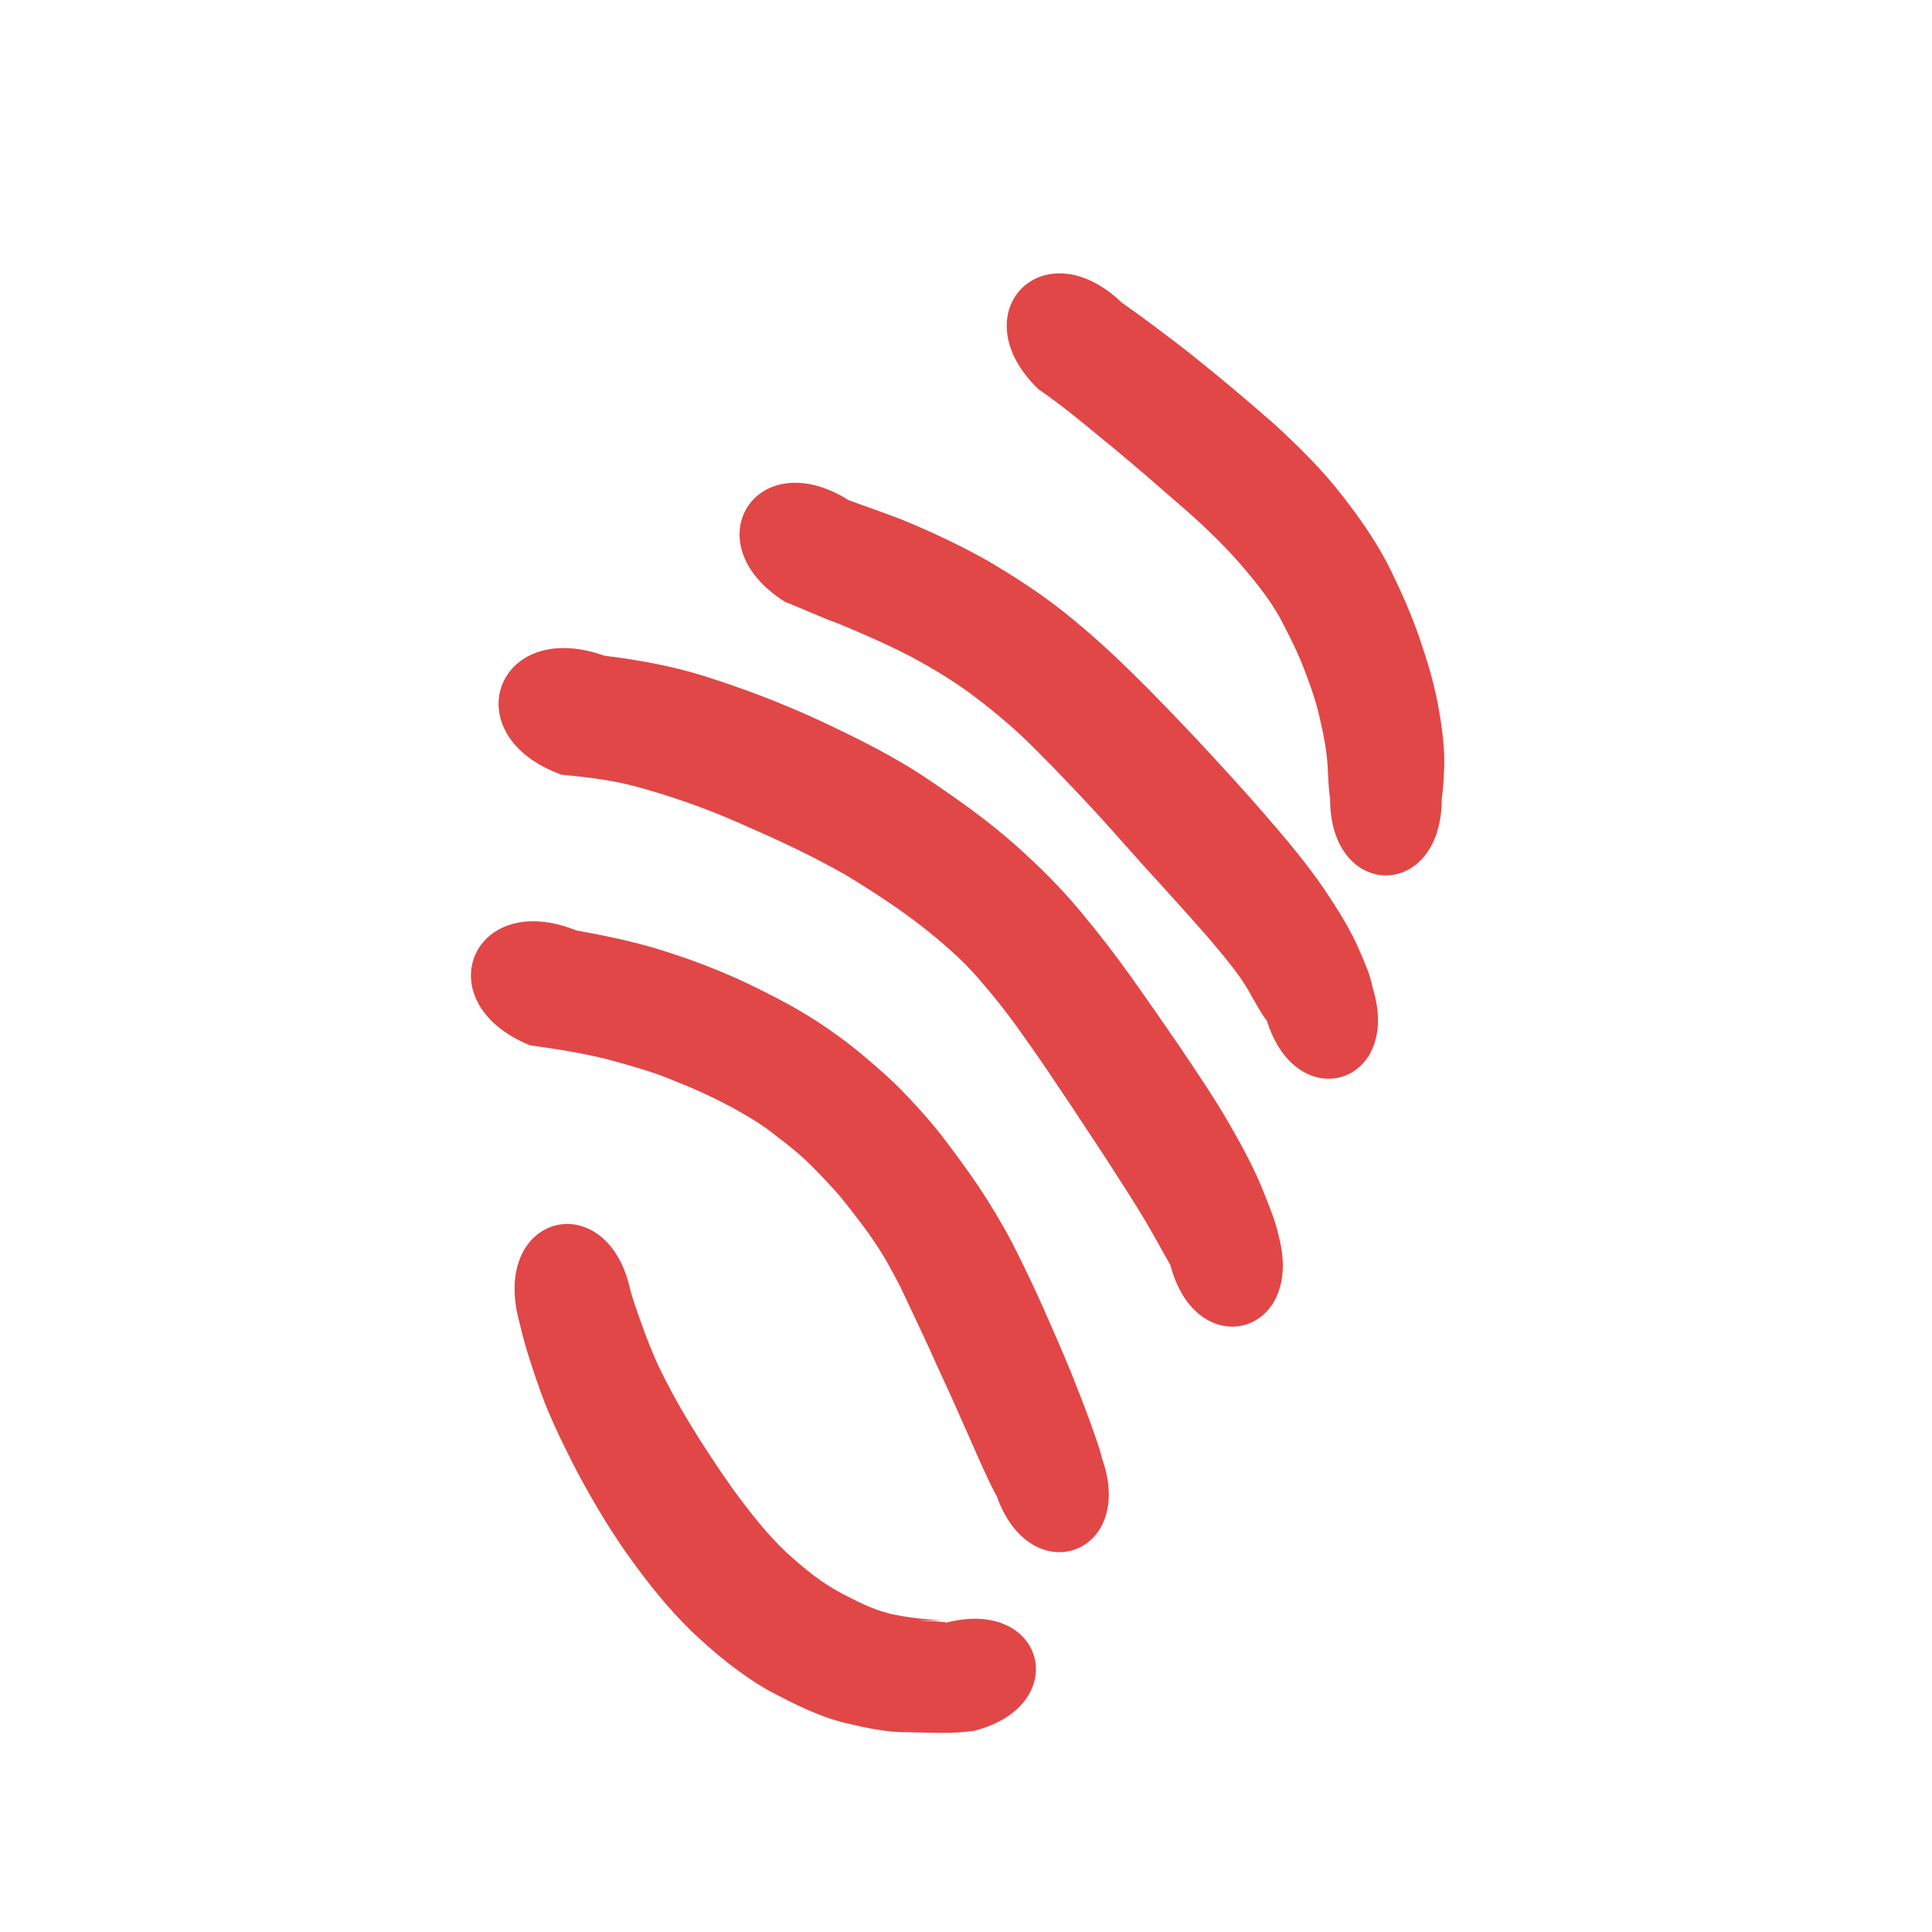 <?xml version="1.0" encoding="UTF-8" standalone="no"?>
<!-- Created with Inkscape (http://www.inkscape.org/) -->

<svg
   xmlns:dc="http://purl.org/dc/elements/1.1/"
   xmlns:cc="http://creativecommons.org/ns#"
   xmlns:rdf="http://www.w3.org/1999/02/22-rdf-syntax-ns#"
   xmlns:svg="http://www.w3.org/2000/svg"
   xmlns="http://www.w3.org/2000/svg"
   xmlns:sodipodi="http://sodipodi.sourceforge.net/DTD/sodipodi-0.dtd"
   xmlns:inkscape="http://www.inkscape.org/namespaces/inkscape"
   width="96"
   height="96"
   viewBox="0 0 96 96"
   id="svg2"
   version="1.1"
   inkscape:version="0.91 r13725"
   sodipodi:docname="rock.svg"
   inkscape:export-filename="/Users/Ryan/Desktop/RPSLS/rock.png"
   inkscape:export-xdpi="90"
   inkscape:export-ydpi="90">
  <defs
     id="defs4" />
  <sodipodi:namedview
     id="base"
     pagecolor="#ffffff"
     bordercolor="#666666"
     borderopacity="1.0"
     inkscape:pageopacity="0.0"
     inkscape:pageshadow="2"
     inkscape:zoom="2.7589218"
     inkscape:cx="38.859447"
     inkscape:cy="42.512467"
     inkscape:document-units="px"
     inkscape:current-layer="layer1"
     showgrid="false"
     units="px"
     inkscape:window-width="1440"
     inkscape:window-height="777"
     inkscape:window-x="0"
     inkscape:window-y="0"
     inkscape:window-maximized="1" />
  <g
     inkscape:label="Calque 1"
     inkscape:groupmode="layer"
     id="layer1"
     transform="translate(0,-956.362)">
    <path
       style="opacity:1;fill:#e14747;fill-opacity:1;stroke:none;stroke-width:6;stroke-miterlimit:4;stroke-dasharray:none;stroke-opacity:1"
       id="path4412"
       d="m 49.524,1030.7 c -0.302,-0.523 -0.533,-1.081 -0.79,-1.627 -0.38,-0.869 -0.767,-1.735 -1.152,-2.603 -0.457,-1.042 -0.949,-2.067 -1.408,-3.107 -0.474,-1.022 -0.954,-2.04 -1.437,-3.058 -0.391,-0.757 -0.793,-1.508 -1.273,-2.213 -0.451,-0.675 -0.951,-1.315 -1.453,-1.953 -0.502,-0.632 -1.064,-1.212 -1.629,-1.788 -0.564,-0.569 -1.187,-1.082 -1.83,-1.558 -0.677,-0.559 -1.442,-0.99 -2.204,-1.419 -0.878,-0.468 -1.779,-0.888 -2.706,-1.248 -1.084,-0.479 -2.231,-0.783 -3.368,-1.105 -1.295,-0.326 -2.613,-0.537 -3.935,-0.717 -5.206,-2.102 -2.902,-7.809 2.304,-5.707 l 0,0 c 1.531,0.274 3.058,0.593 4.538,1.078 1.309,0.418 2.587,0.916 3.834,1.494 1.078,0.515 2.145,1.056 3.165,1.68 0.927,0.579 1.817,1.21 2.655,1.912 0.776,0.65 1.541,1.315 2.234,2.056 0.683,0.715 1.338,1.459 1.933,2.25 0.556,0.735 1.1,1.477 1.617,2.239 0.59,0.891 1.145,1.806 1.644,2.752 0.549,1.067 1.066,2.15 1.556,3.246 0.47,1.064 0.941,2.128 1.381,3.205 0.361,0.899 0.715,1.801 1.043,2.714 0.187,0.536 0.388,1.068 0.521,1.621 1.692,4.78 -3.549,6.635 -5.24,1.854 z"
       inkscape:connector-curvature="0" />
    <path
       style="opacity:1;fill:#e14747;fill-opacity:1;stroke:none;stroke-width:6;stroke-miterlimit:4;stroke-dasharray:none;stroke-opacity:1"
       id="path4418"
       d="m 58.156,1019.221 c -0.26,-0.441 -0.503,-0.891 -0.752,-1.338 -0.561,-1.007 -1.176,-1.984 -1.805,-2.95 -0.781,-1.235 -1.599,-2.446 -2.402,-3.667 -0.757,-1.134 -1.511,-2.271 -2.308,-3.378 -0.706,-1.021 -1.477,-1.995 -2.292,-2.931 -0.817,-0.943 -1.763,-1.749 -2.736,-2.523 -1.22,-0.952 -2.517,-1.794 -3.839,-2.596 -1.58,-0.899 -3.226,-1.68 -4.893,-2.403 -1.676,-0.764 -3.407,-1.393 -5.178,-1.893 -1.315,-0.391 -2.673,-0.557 -4.034,-0.681 -5.398,-1.926 -3.287,-7.843 2.111,-5.917 l 0,0 c 1.674,0.207 3.336,0.501 4.949,1.007 1.982,0.624 3.922,1.367 5.809,2.241 1.866,0.879 3.724,1.796 5.431,2.963 1.463,0.985 2.901,2.013 4.223,3.184 1.132,1.007 2.212,2.071 3.186,3.235 0.886,1.062 1.736,2.151 2.539,3.277 0.828,1.161 1.639,2.334 2.447,3.509 0.852,1.268 1.713,2.531 2.477,3.855 0.658,1.148 1.297,2.31 1.767,3.55 0.269,0.67 0.542,1.345 0.692,2.054 1.279,4.918 -4.113,6.32 -5.392,1.402 z"
       inkscape:connector-curvature="0" />
    <path
       style="opacity:1;fill:#e14747;fill-opacity:1;stroke:none;stroke-width:6;stroke-miterlimit:4;stroke-dasharray:none;stroke-opacity:1"
       id="path4420"
       d="m 62.952,1007.08 c -0.257,-0.305 -0.501,-0.784 -0.748,-1.195 -0.426,-0.817 -1.003,-1.539 -1.589,-2.245 -0.921,-1.117 -1.91,-2.176 -2.873,-3.257 -1.1,-1.182 -2.149,-2.409 -3.239,-3.6 -0.995,-1.069 -1.994,-2.135 -3.032,-3.162 -0.927,-0.943 -1.929,-1.795 -2.981,-2.594 -1.013,-0.779 -2.113,-1.435 -3.236,-2.04 -1.15,-0.598 -2.338,-1.116 -3.534,-1.612 -0.921,-0.336 -1.81,-0.752 -2.72,-1.113 -4.606,-2.888 -1.44,-7.937 3.166,-5.049 l 0,0 c 0.969,0.363 1.955,0.681 2.911,1.078 1.383,0.581 2.744,1.222 4.049,1.963 1.311,0.778 2.593,1.604 3.786,2.556 1.179,0.944 2.299,1.957 3.374,3.019 1.107,1.081 2.172,2.205 3.236,3.329 1.127,1.214 2.249,2.432 3.334,3.684 1.042,1.201 2.069,2.419 2.967,3.734 0.663,0.997 1.308,2.007 1.773,3.115 0.237,0.564 0.504,1.153 0.612,1.756 1.491,4.795 -3.767,6.43 -5.257,1.634 z"
       inkscape:connector-curvature="0" />
    <path
       style="opacity:1;fill:#e14747;fill-opacity:1;stroke:none;stroke-width:6;stroke-miterlimit:4;stroke-dasharray:none;stroke-opacity:1"
       id="path4422"
       d="m 66.093,996.064 c -0.08,-0.551 -0.099,-1.108 -0.126,-1.663 -0.046,-0.721 -0.177,-1.427 -0.339,-2.13 -0.175,-0.84 -0.439,-1.657 -0.751,-2.456 -0.342,-0.95 -0.804,-1.846 -1.269,-2.739 -0.551,-0.992 -1.273,-1.869 -2.009,-2.727 -0.909,-1.035 -1.913,-1.983 -2.955,-2.883 -1.084,-0.946 -2.169,-1.891 -3.276,-2.81 -0.965,-0.776 -1.902,-1.588 -2.896,-2.326 -0.579,-0.431 -0.292,-0.226 -0.86,-0.617 -3.933,-3.769 0.199,-8.081 4.132,-4.312 l 0,0 c 0.657,0.467 0.333,0.235 0.971,0.694 1.066,0.787 2.126,1.583 3.151,2.423 1.181,0.952 2.333,1.938 3.475,2.937 1.212,1.116 2.389,2.275 3.396,3.584 0.913,1.178 1.765,2.403 2.414,3.75 0.524,1.077 1.005,2.174 1.393,3.308 0.362,1.042 0.676,2.101 0.893,3.183 0.188,1.031 0.344,2.07 0.329,3.121 -0.027,0.555 -0.046,1.112 -0.126,1.663 0,5.062 -5.549,5.062 -5.549,0 z"
       inkscape:connector-curvature="0" />
    <path
       style="opacity:1;fill:#e14747;fill-opacity:1;stroke:none;stroke-width:6;stroke-miterlimit:4;stroke-dasharray:none;stroke-opacity:1"
       id="path4424"
       d="m 48.418,1042.363 c -1.061,0.164 -2.146,0.092 -3.211,0.074 -1.074,0.021 -2.124,-0.206 -3.163,-0.451 -1.366,-0.323 -2.622,-0.973 -3.855,-1.625 -1.399,-0.798 -2.638,-1.821 -3.806,-2.921 -1.216,-1.183 -2.269,-2.518 -3.25,-3.899 -0.888,-1.264 -1.677,-2.597 -2.409,-3.957 -0.561,-1.082 -1.102,-2.172 -1.569,-3.297 -0.362,-0.913 -0.673,-1.844 -0.964,-2.782 -0.183,-0.603 -0.332,-1.215 -0.479,-1.828 -1.107,-5.115 4.501,-6.328 5.608,-1.213 l 0,0 c 0.145,0.507 0.314,1.007 0.495,1.502 0.272,0.771 0.564,1.537 0.907,2.28 0.46,0.952 0.965,1.88 1.513,2.784 0.704,1.163 1.454,2.298 2.242,3.407 0.804,1.086 1.637,2.162 2.624,3.089 0.859,0.775 1.753,1.518 2.791,2.046 0.843,0.441 1.697,0.87 2.643,1.039 0.767,0.155 1.541,0.22 2.321,0.269 -2.53,0 -0.41,-0.014 0.18,0.107 4.903,-1.259 6.283,4.116 1.38,5.375 z"
       inkscape:connector-curvature="0" />
  </g>
  <g
     inkscape:groupmode="layer"
     id="layer2"
     inkscape:label="trace" />
</svg>
